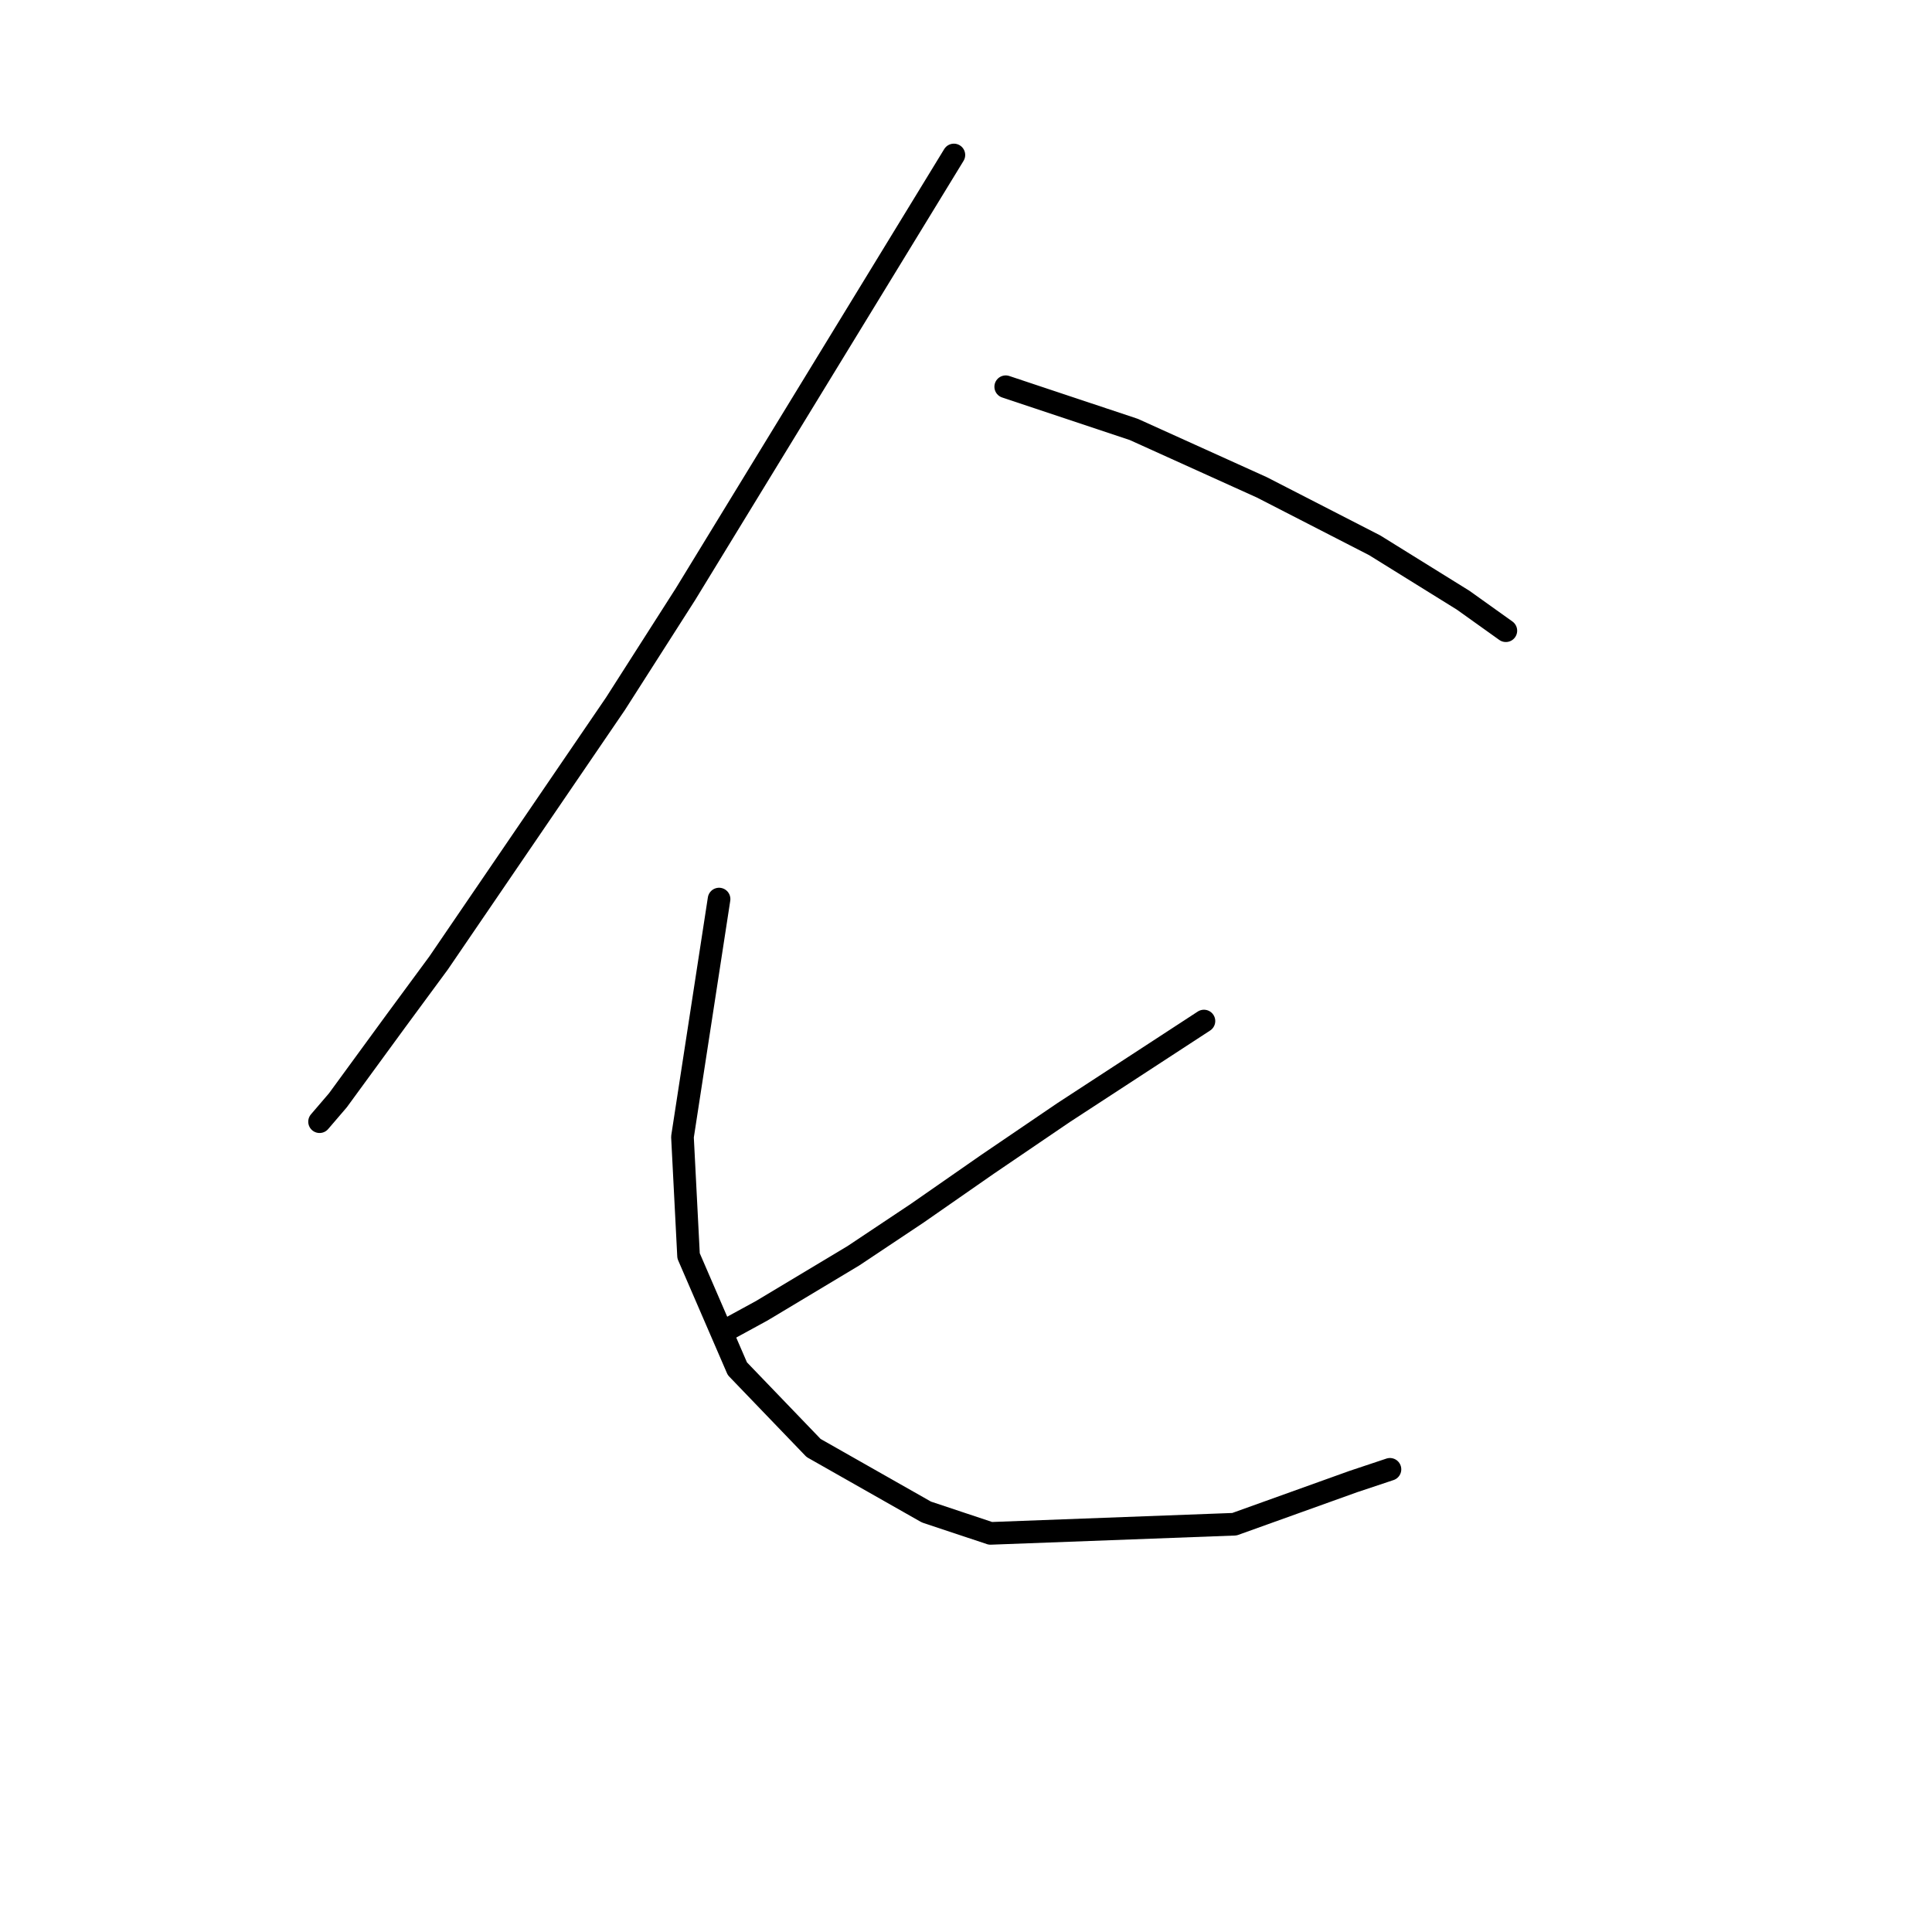 <?xml version="1.0" standalone="no"?>
    <svg width="256" height="256" xmlns="http://www.w3.org/2000/svg" version="1.1">
    <polyline stroke="black" stroke-width="3" stroke-linecap="round" fill="transparent" stroke-linejoin="round" points="126.394 20.535 108.614 49.629 90.834 78.723 81.54 93.27 58.104 127.617 52.447 135.294 44.769 145.801 42.344 148.629 42.344 148.629 " />
        <polyline stroke="black" stroke-width="3" stroke-linecap="round" fill="transparent" stroke-linejoin="round" points="133.263 51.245 141.749 54.074 150.234 56.902 167.206 64.58 182.157 72.257 193.875 79.531 199.533 83.572 199.533 83.572 " />
        <polyline stroke="black" stroke-width="3" stroke-linecap="round" fill="transparent" stroke-linejoin="round" points="159.528 135.294 150.234 141.356 140.941 147.417 130.839 154.286 121.545 160.752 113.059 166.409 100.936 173.682 96.492 176.107 96.492 176.107 " />
        <polyline stroke="black" stroke-width="3" stroke-linecap="round" fill="transparent" stroke-linejoin="round" points="95.279 119.131 92.855 134.89 90.43 150.649 91.238 166.409 97.704 181.36 107.806 191.866 122.757 200.352 131.243 203.18 163.569 201.968 179.328 196.311 184.177 194.694 184.177 194.694 " />
        </svg>